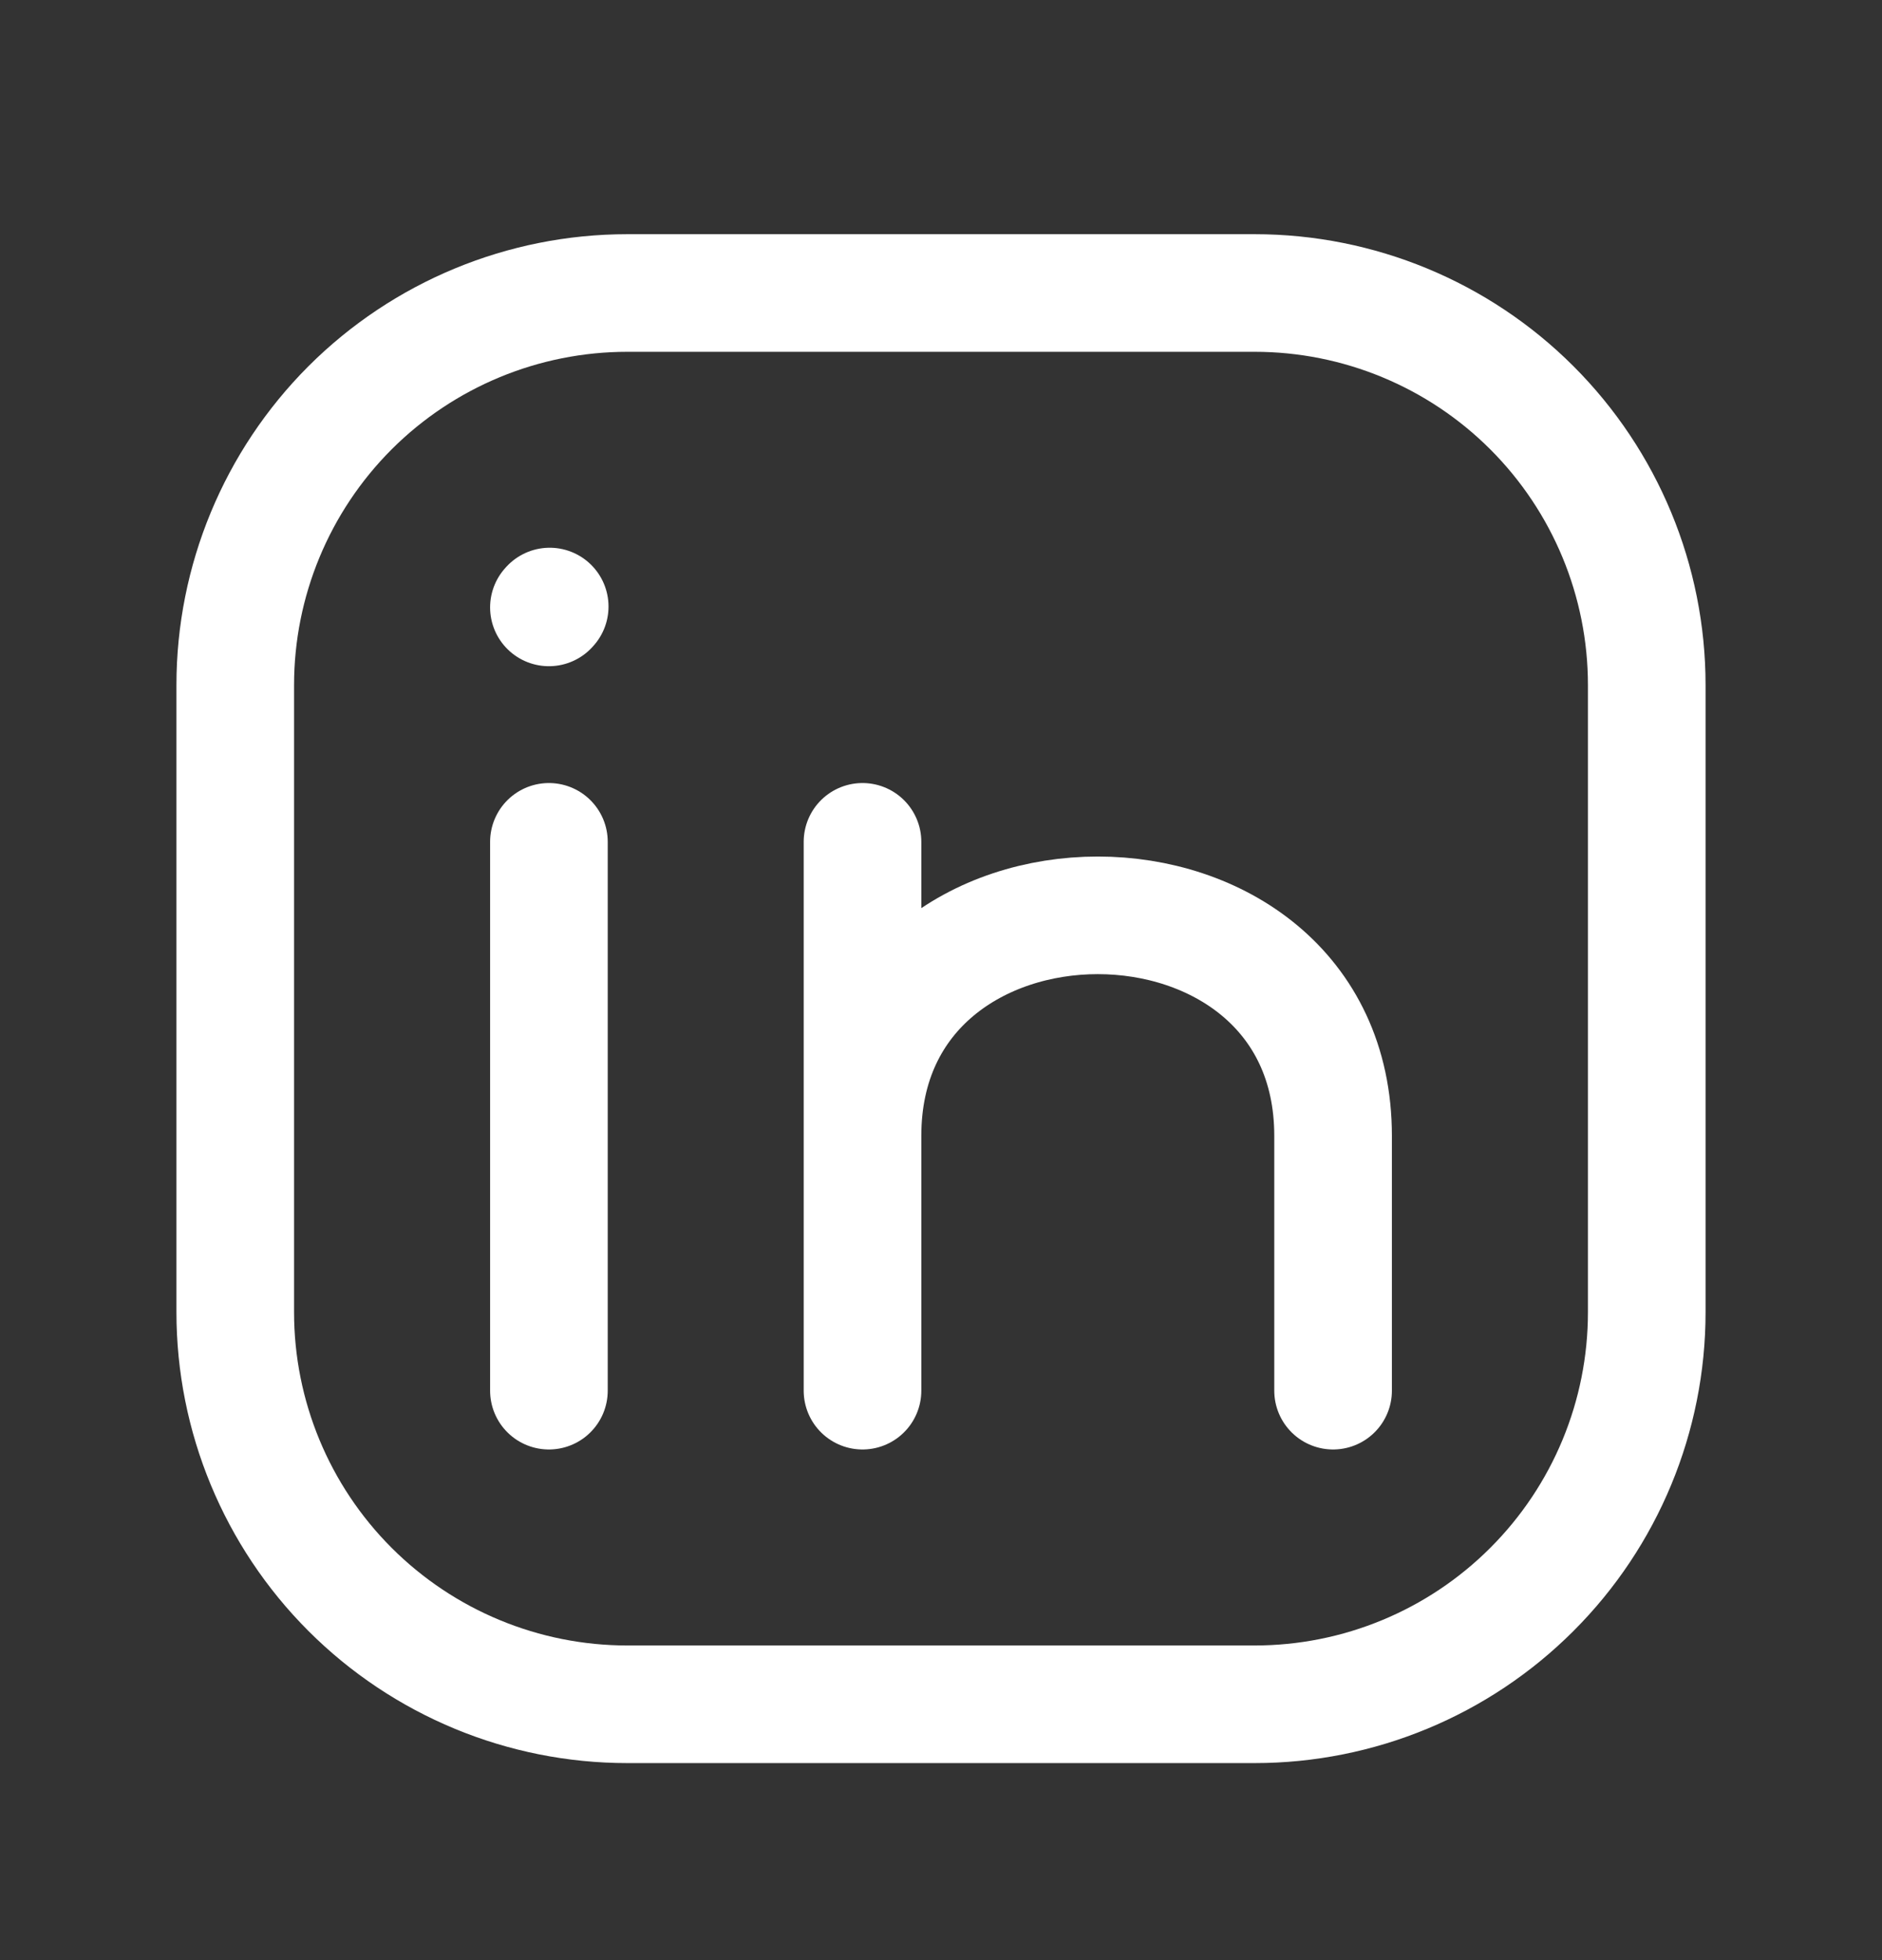 <svg width="24" height="25" viewBox="0 0 24 25" fill="none" xmlns="http://www.w3.org/2000/svg">
<rect x="0" y="0" width="24" height="25" fill="#333333" stroke="none"/>
<g id="iconoir:linkedin">
<g id="Group">
<path id="Vector" d="M7 17.737V10.737M21 8.737V16.737C21 18.063 20.473 19.335 19.535 20.272C18.598 21.21 17.326 21.737 16 21.737H8C6.674 21.737 5.402 21.21 4.464 20.272C3.527 19.335 3 18.063 3 16.737V8.737C3 7.411 3.527 6.139 4.464 5.201C5.402 4.264 6.674 3.737 8 3.737H16C17.326 3.737 18.598 4.264 19.535 5.201C20.473 6.139 21 7.411 21 8.737Z" stroke="white" stroke-width="1.5" stroke-linecap="round" stroke-linejoin="round"/>
<path id="Vector_2" d="M10.999 17.737V14.487M10.999 10.737V14.487M10.999 14.487C10.999 10.737 17 10.737 17 14.487V17.737M7 7.747L7.01 7.736" stroke="white" stroke-width="1.5" stroke-linecap="round" stroke-linejoin="round"/>
</g>
</g>
</svg>
